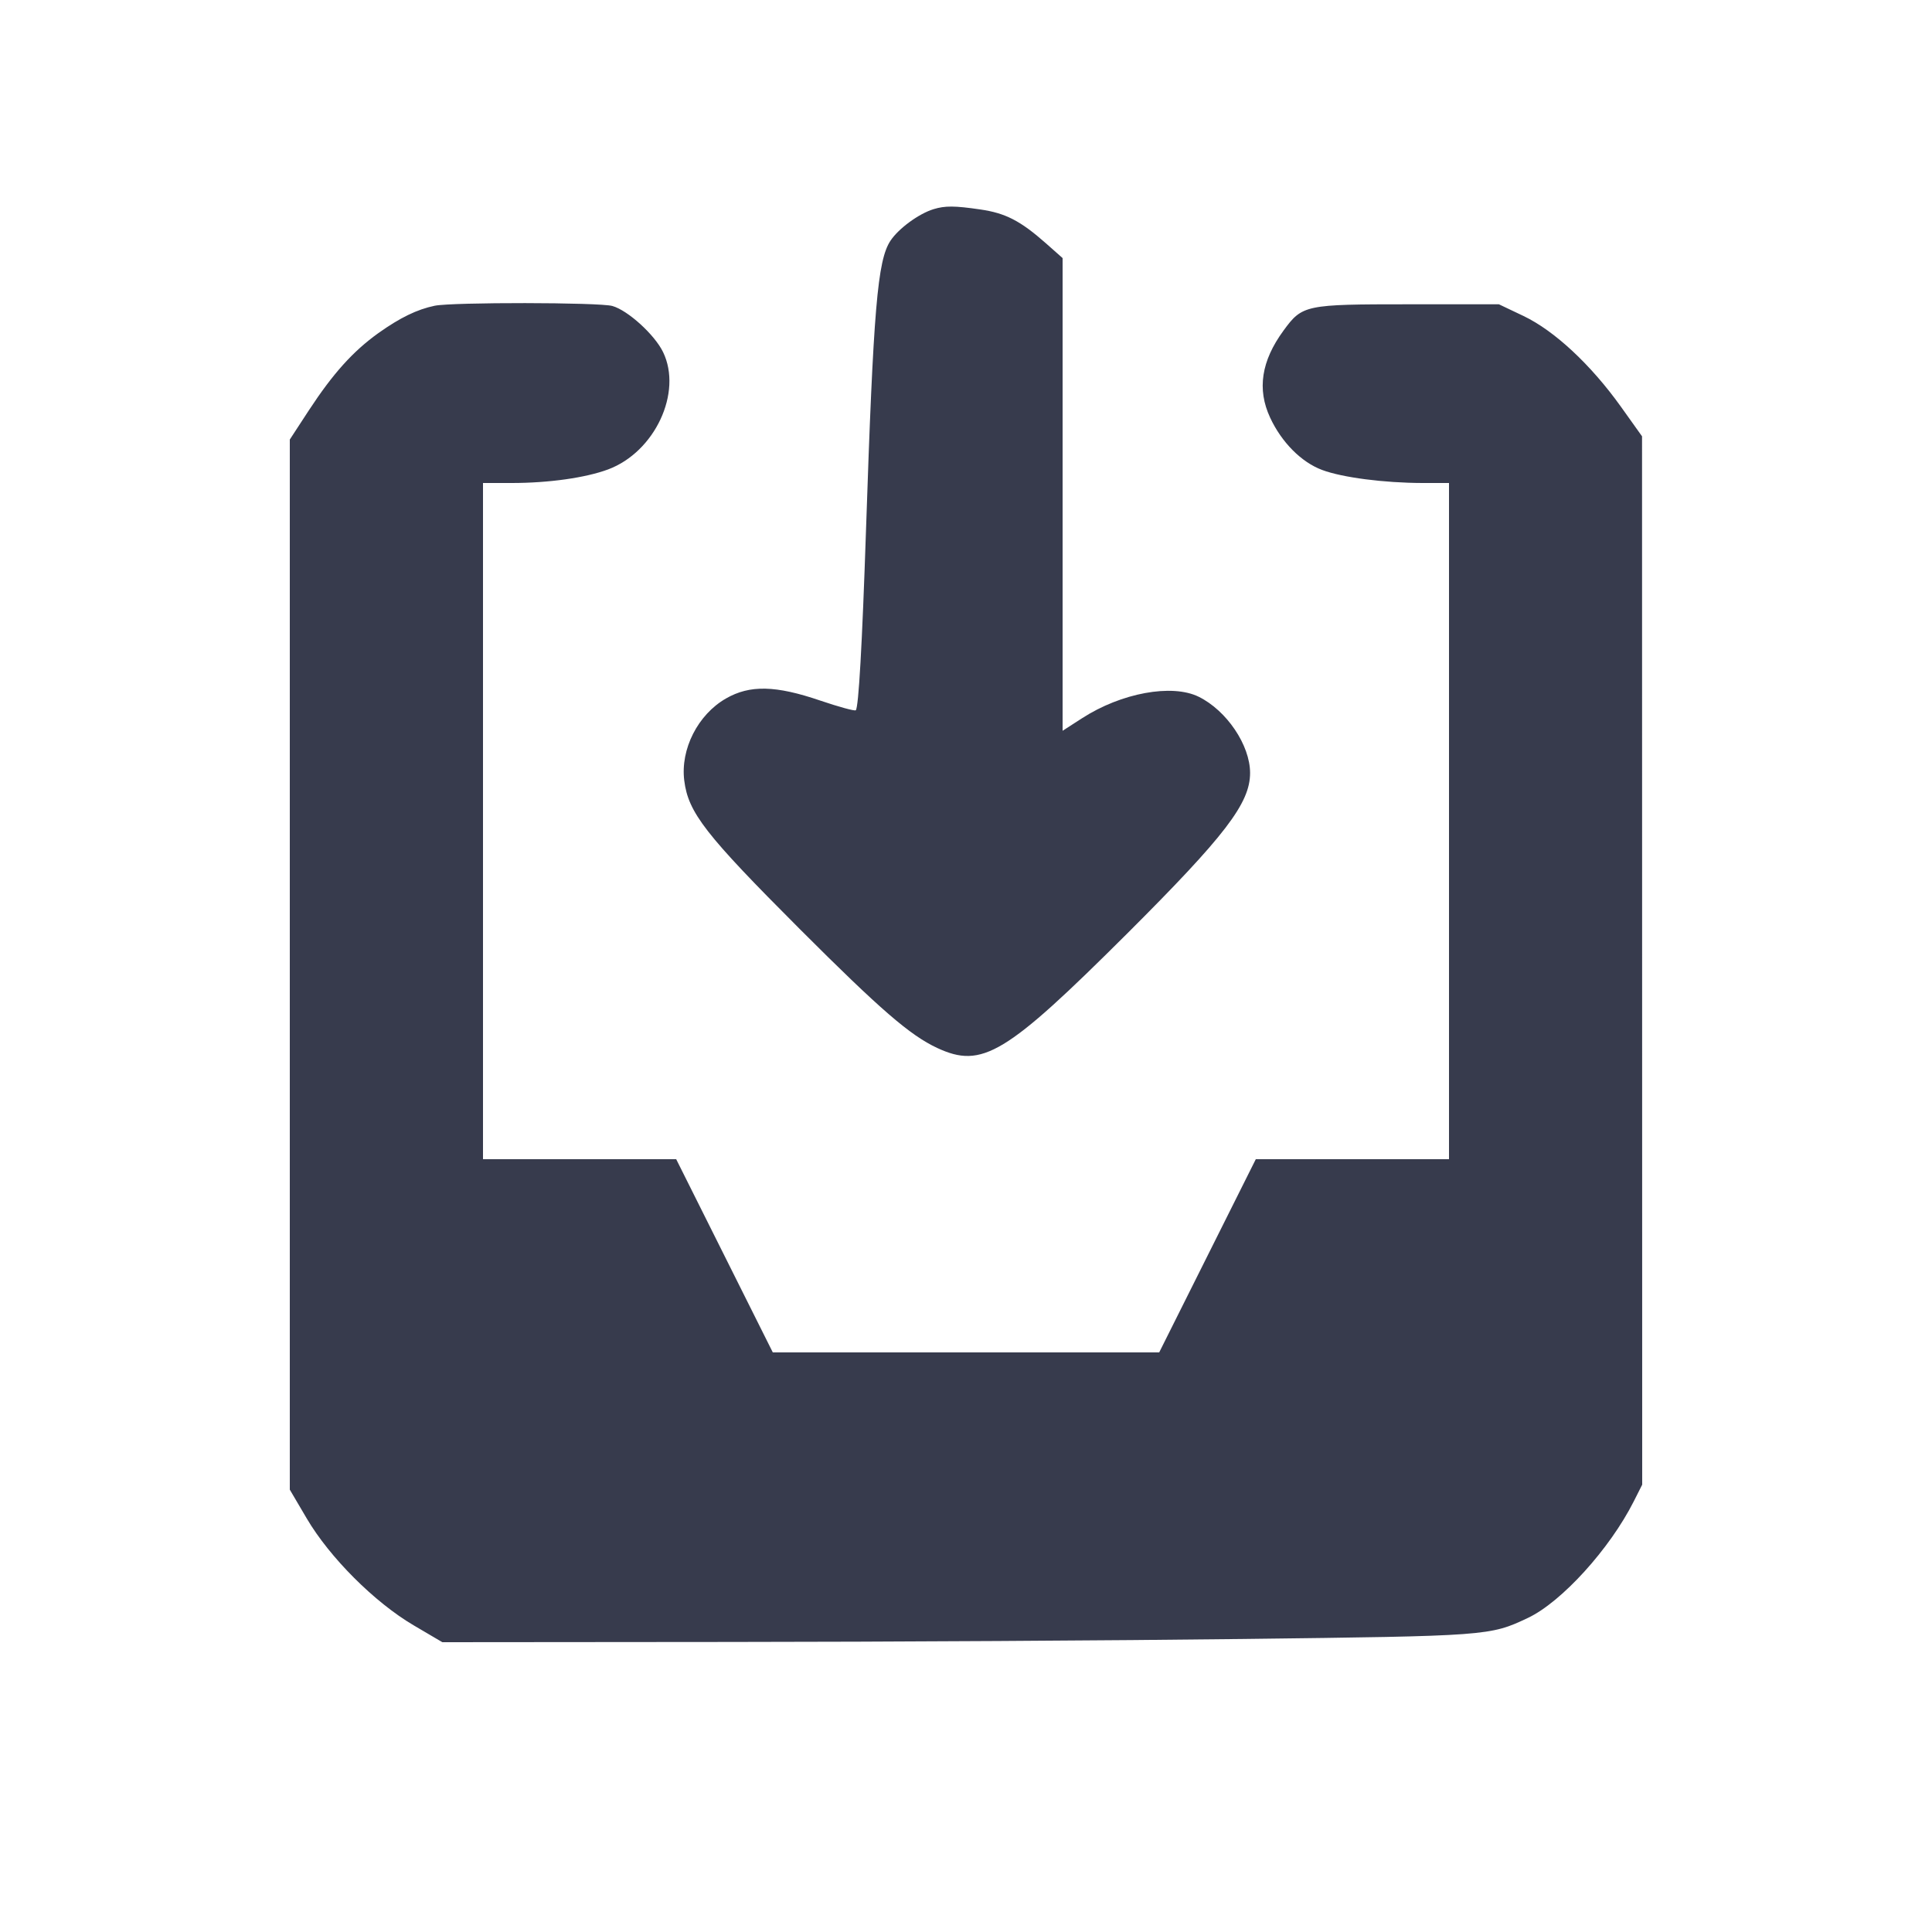 <svg width="24" height="24" viewBox="0 0 24 24" fill="none" xmlns="http://www.w3.org/2000/svg"><path d="M11.598 2.598 C 11.414 2.654,11.163 2.838,11.062 2.990 C 10.900 3.234,10.850 3.831,10.758 6.580 C 10.710 8.015,10.666 8.787,10.631 8.823 C 10.618 8.835,10.420 8.781,10.190 8.703 C 9.637 8.514,9.315 8.506,9.018 8.677 C 8.669 8.877,8.451 9.307,8.500 9.696 C 8.550 10.095,8.761 10.366,9.937 11.543 C 10.937 12.543,11.305 12.861,11.642 13.018 C 12.201 13.278,12.491 13.103,14.003 11.596 C 15.220 10.381,15.529 9.978,15.529 9.602 C 15.529 9.257,15.238 8.826,14.890 8.655 C 14.557 8.492,13.928 8.608,13.442 8.922 L 13.200 9.078 13.200 6.142 L 13.200 3.206 12.990 3.020 C 12.676 2.743,12.490 2.647,12.178 2.602 C 11.858 2.555,11.740 2.555,11.598 2.598 M5.400 3.798 C 5.180 3.844,4.970 3.946,4.700 4.138 C 4.385 4.364,4.138 4.638,3.837 5.097 L 3.600 5.460 3.600 11.983 L 3.600 18.505 3.810 18.862 C 4.096 19.348,4.652 19.904,5.138 20.190 L 5.495 20.400 9.057 20.397 C 11.017 20.396,13.889 20.379,15.440 20.360 C 18.485 20.323,18.508 20.322,18.981 20.098 C 19.399 19.900,19.997 19.241,20.295 18.651 L 20.400 18.443 20.399 11.931 L 20.398 5.420 20.134 5.050 C 19.761 4.529,19.311 4.110,18.927 3.926 L 18.620 3.780 17.500 3.780 C 16.211 3.780,16.178 3.787,15.944 4.107 C 15.668 4.484,15.614 4.836,15.778 5.188 C 15.920 5.494,16.166 5.742,16.424 5.838 C 16.674 5.932,17.195 5.999,17.670 6.000 L 18.000 6.000 18.000 10.200 L 18.000 14.400 16.800 14.400 L 15.600 14.400 15.000 15.600 L 14.400 16.800 12.000 16.800 L 9.600 16.800 9.000 15.600 L 8.400 14.400 7.200 14.400 L 6.000 14.400 6.000 10.200 L 6.000 6.000 6.357 6.000 C 6.818 6.000,7.276 5.935,7.555 5.831 C 8.135 5.614,8.480 4.876,8.237 4.374 C 8.132 4.157,7.799 3.855,7.607 3.801 C 7.442 3.755,5.619 3.753,5.400 3.798 " fill="#373B4D" stroke="none" fill-rule="evenodd"></path></svg>